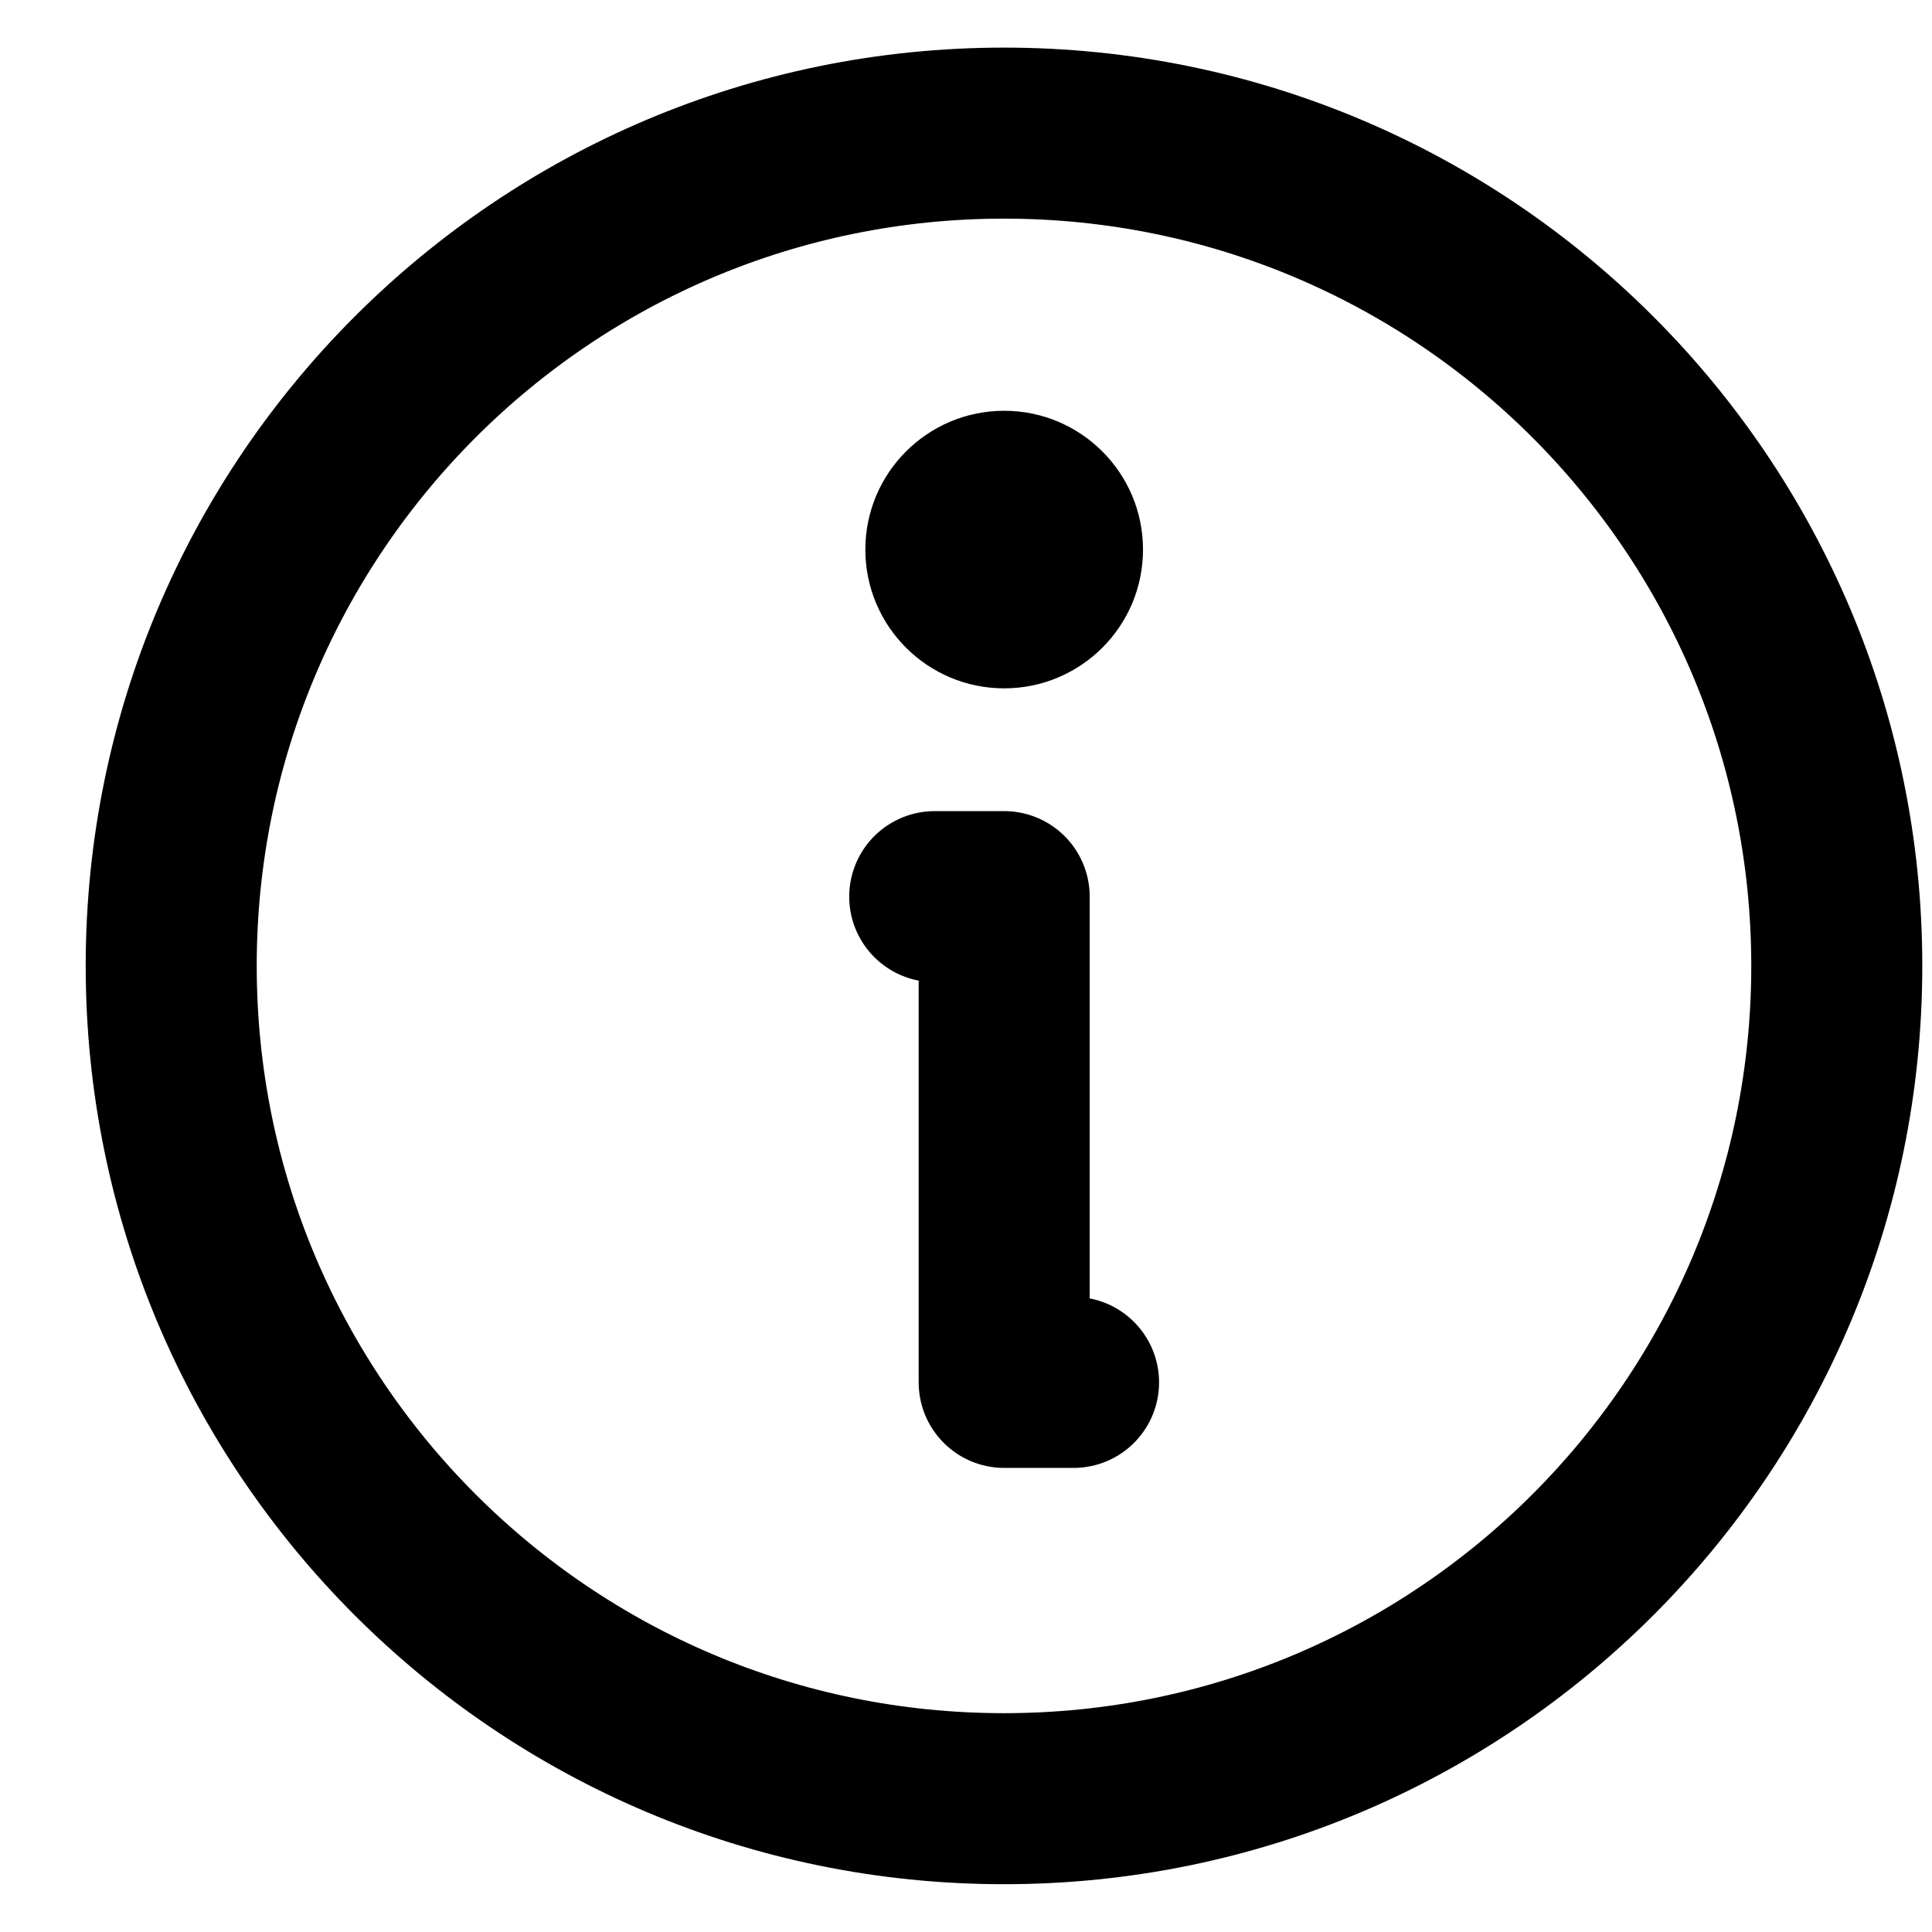 <svg width="21" height="21" viewBox="0 0 21 21" fill="none" xmlns="http://www.w3.org/2000/svg">
    <path
        d="M10.913 19.551C15.913 19.551 19.965 15.498 19.965 10.499C19.965 5.5 15.913 1.447 10.913 1.447C5.914 1.447 1.861 5.5 1.861 10.499C1.861 15.498 5.914 19.551 10.913 19.551Z"
        stroke="#000" stroke-width="1.859" stroke-linecap="round" stroke-linejoin="round" />
    <path d="M10.16 9.746H10.915V15.026H11.669" stroke="#000" stroke-width="1.859"
        stroke-linecap="round" stroke-linejoin="round" />
    <path
        d="M10.915 7.482C11.748 7.482 12.424 6.807 12.424 5.974C12.424 5.14 11.748 4.465 10.915 4.465C10.082 4.465 9.406 5.14 9.406 5.974C9.406 6.807 10.082 7.482 10.915 7.482Z"
        fill="#000" />
</svg>